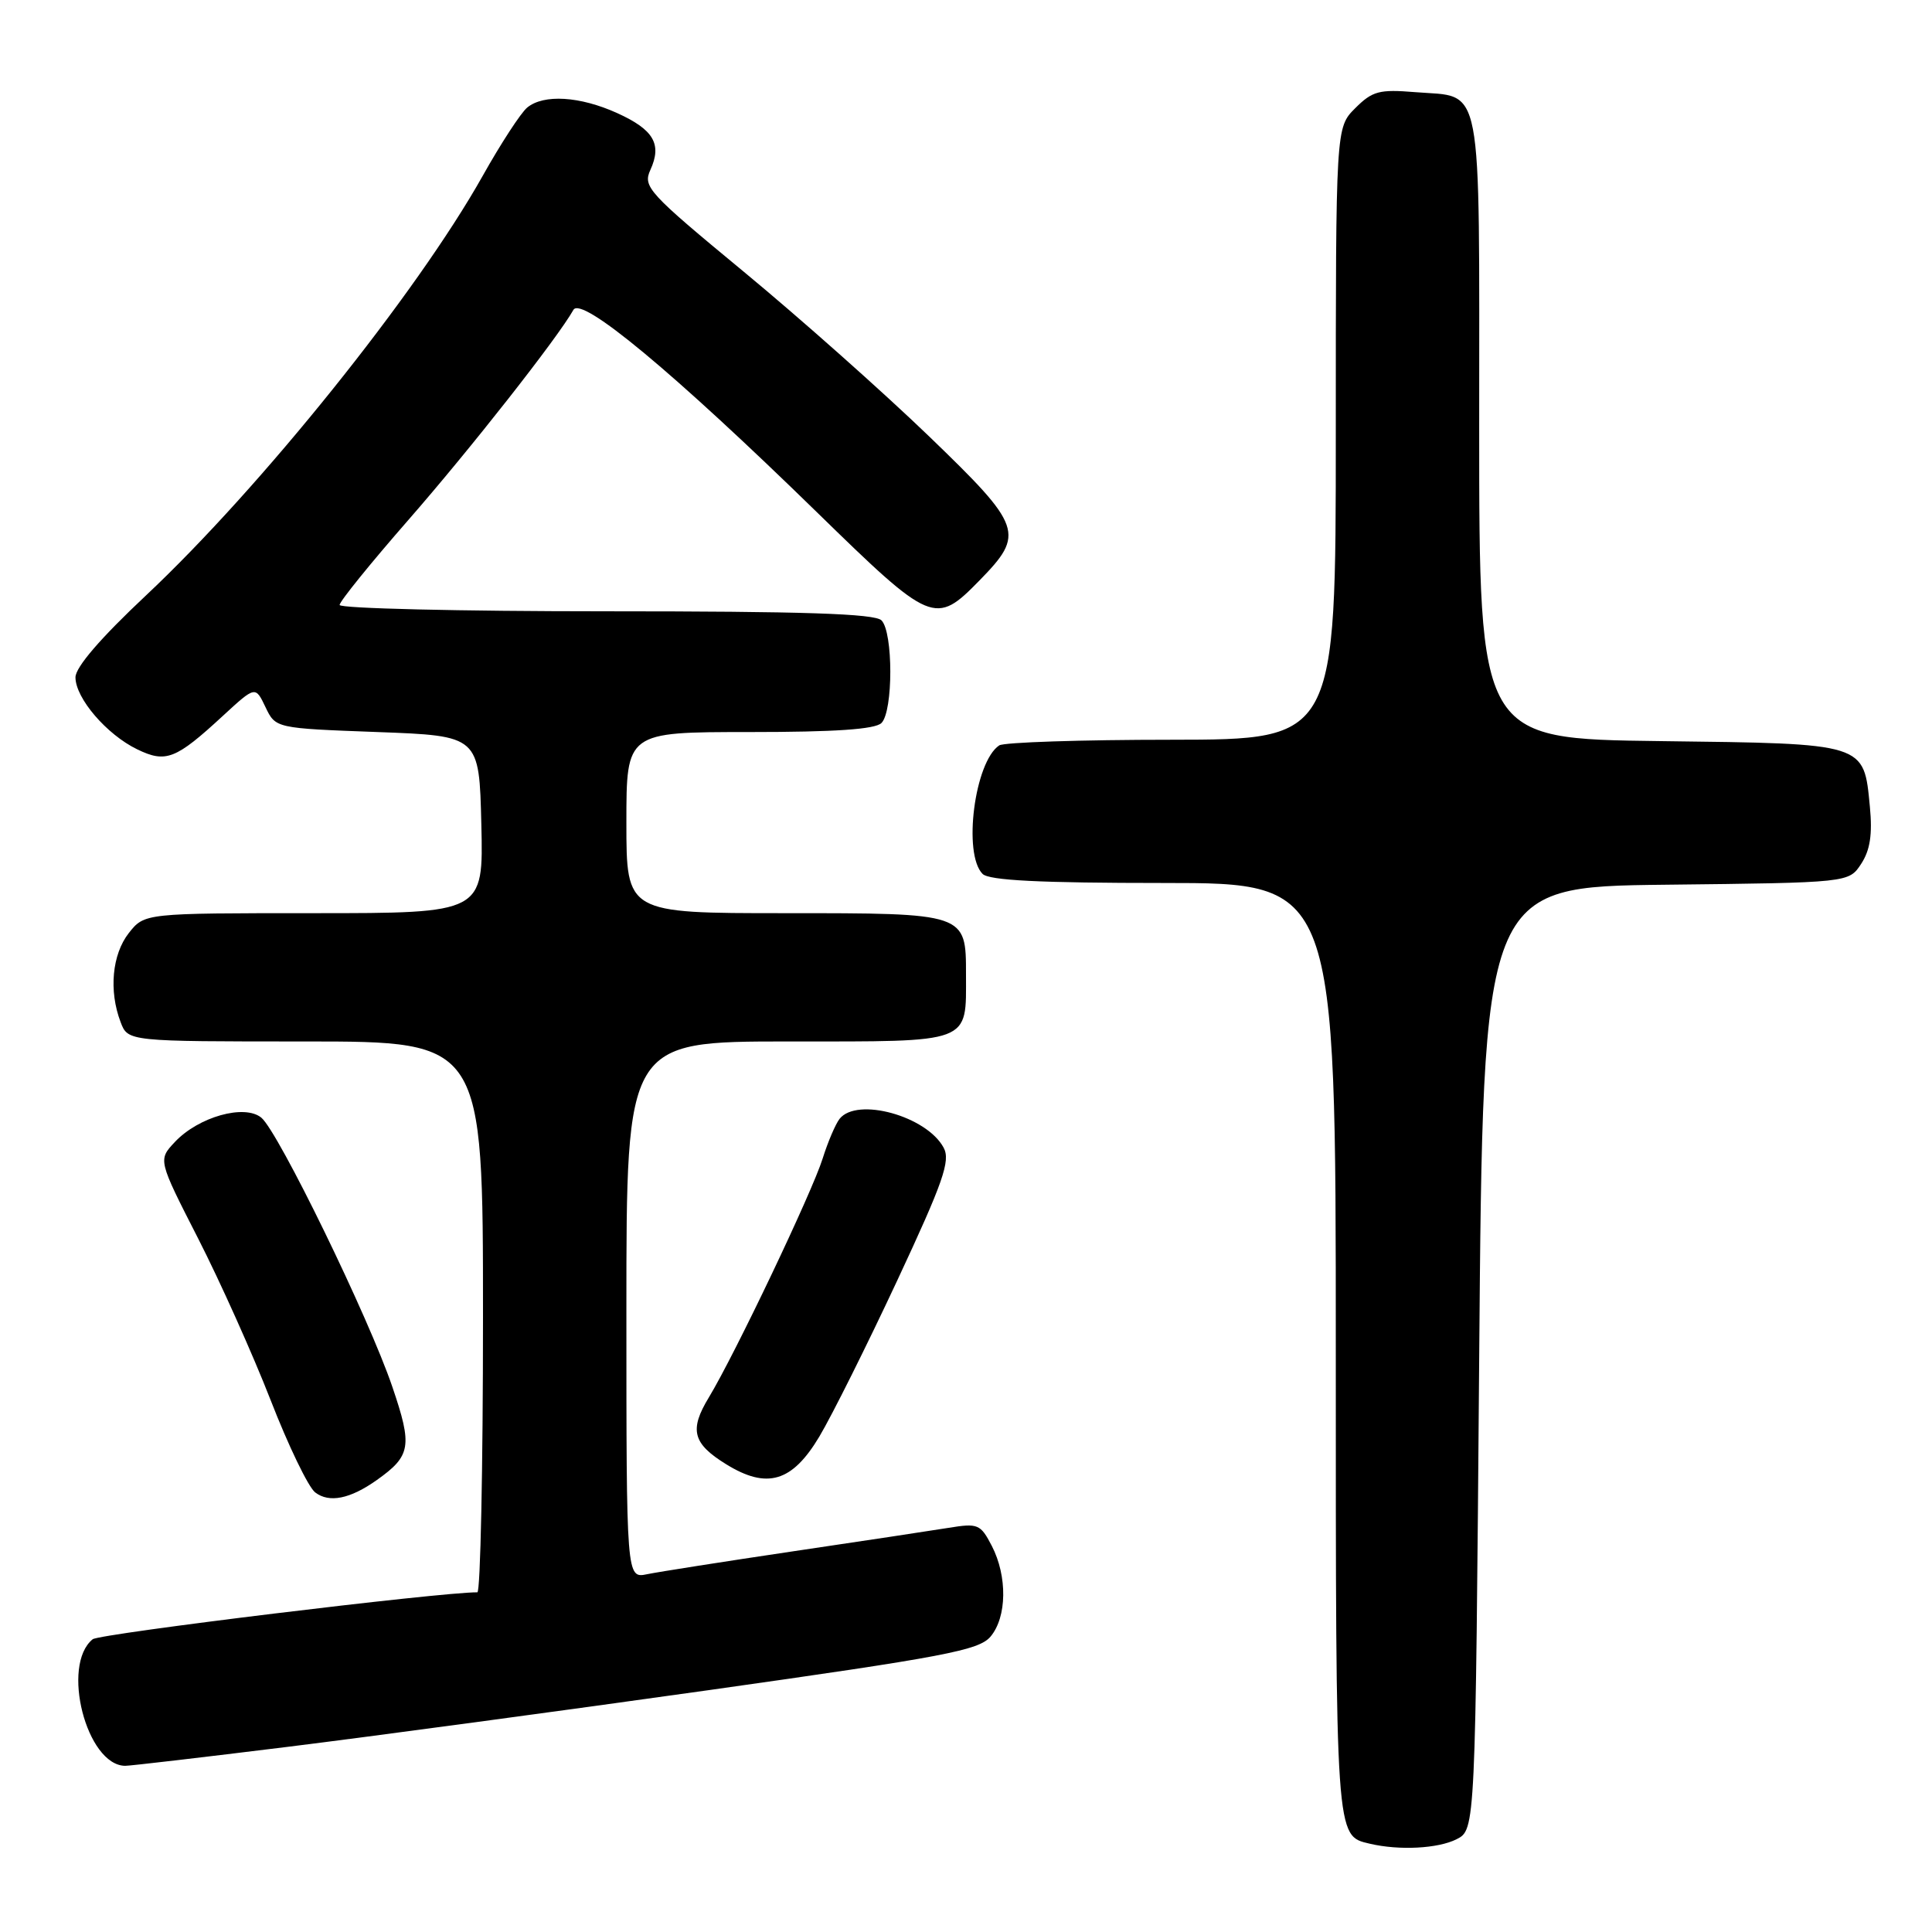 <?xml version="1.0" encoding="UTF-8" standalone="no"?>
<!DOCTYPE svg PUBLIC "-//W3C//DTD SVG 1.1//EN" "http://www.w3.org/Graphics/SVG/1.1/DTD/svg11.dtd" >
<svg xmlns="http://www.w3.org/2000/svg" xmlns:xlink="http://www.w3.org/1999/xlink" version="1.1" viewBox="0 0 256 256">
 <g >
 <path fill="currentColor"
d=" M 193.00 243.71 C 195.50 242.44 195.50 242.44 196.00 179.97 C 196.50 117.50 196.50 117.50 220.74 117.23 C 244.98 116.96 244.98 116.96 246.61 114.47 C 247.80 112.66 248.12 110.56 247.77 106.91 C 246.95 98.41 247.37 98.54 219.97 98.20 C 196.00 97.90 196.00 97.90 196.00 56.57 C 196.00 9.74 196.62 12.96 187.51 12.21 C 182.76 11.82 181.85 12.06 179.57 14.34 C 177.00 16.91 177.00 16.91 177.00 57.45 C 177.00 98.00 177.00 98.00 155.25 98.02 C 143.29 98.02 133.00 98.36 132.40 98.77 C 129.14 100.94 127.56 113.16 130.20 115.80 C 131.06 116.66 137.80 117.00 154.20 117.00 C 177.00 117.00 177.00 117.00 177.00 178.81 C 177.00 243.99 176.95 243.23 181.50 244.30 C 185.41 245.22 190.54 244.95 193.00 243.71 Z  M 38.08 231.47 C 49.31 230.08 74.47 226.69 94.00 223.94 C 125.18 219.54 129.71 218.68 131.25 216.86 C 133.43 214.27 133.50 208.87 131.42 204.84 C 129.92 201.95 129.59 201.81 125.67 202.45 C 123.37 202.82 114.08 204.23 105.00 205.57 C 95.92 206.92 87.26 208.28 85.75 208.59 C 83.00 209.16 83.00 209.16 83.00 173.58 C 83.00 138.00 83.00 138.00 104.46 138.00 C 128.95 138.00 128.00 138.36 128.00 129.14 C 128.00 120.97 128.07 121.00 103.93 121.00 C 83.00 121.00 83.00 121.00 83.00 109.00 C 83.00 97.00 83.00 97.00 99.30 97.00 C 110.64 97.00 115.96 96.64 116.80 95.80 C 118.36 94.24 118.36 83.76 116.80 82.20 C 115.91 81.31 106.42 81.00 80.30 81.00 C 60.89 81.00 45.00 80.62 45.00 80.16 C 45.00 79.70 49.10 74.63 54.10 68.91 C 62.29 59.54 73.86 44.82 75.98 41.06 C 77.04 39.19 89.21 49.30 108.22 67.85 C 123.45 82.71 123.92 82.91 129.79 76.91 C 135.84 70.72 135.51 69.78 123.12 57.83 C 117.03 51.96 105.99 42.15 98.57 36.02 C 85.87 25.53 85.16 24.75 86.18 22.51 C 87.74 19.09 86.62 17.18 81.77 14.98 C 76.84 12.75 72.05 12.45 69.86 14.25 C 69.02 14.94 66.36 19.02 63.95 23.32 C 55.22 38.87 34.57 64.60 19.33 78.91 C 13.32 84.55 10.00 88.41 10.00 89.75 C 10.00 92.51 14.13 97.33 18.18 99.29 C 21.98 101.13 23.28 100.63 29.56 94.83 C 33.84 90.89 33.84 90.89 35.18 93.70 C 36.52 96.50 36.52 96.50 50.01 97.00 C 63.50 97.50 63.50 97.50 63.78 109.25 C 64.06 121.00 64.06 121.00 41.60 121.00 C 19.15 121.00 19.15 121.00 17.07 123.63 C 14.85 126.46 14.40 131.29 15.98 135.43 C 16.95 138.00 16.95 138.00 40.48 138.00 C 64.00 138.00 64.00 138.00 64.00 174.50 C 64.00 194.57 63.66 211.00 63.25 210.99 C 58.47 210.95 13.18 216.47 12.28 217.21 C 8.05 220.64 11.46 233.91 16.58 233.98 C 17.18 233.99 26.85 232.86 38.08 231.47 Z  M 49.92 196.12 C 54.46 192.90 54.67 191.64 51.99 183.77 C 48.87 174.58 36.88 149.96 34.63 148.10 C 32.41 146.27 26.30 147.98 23.16 151.33 C 20.94 153.70 20.94 153.70 26.25 164.10 C 29.17 169.82 33.49 179.45 35.85 185.50 C 38.20 191.55 40.86 197.06 41.76 197.75 C 43.62 199.18 46.39 198.62 49.92 196.12 Z  M 108.57 190.35 C 110.26 187.51 114.90 178.21 118.89 169.67 C 124.98 156.63 125.97 153.81 125.04 152.08 C 122.80 147.89 113.57 145.33 111.25 148.25 C 110.71 148.94 109.70 151.30 109.01 153.50 C 107.62 157.96 97.36 179.49 93.93 185.16 C 91.31 189.47 91.78 191.28 96.22 194.02 C 101.64 197.37 104.97 196.38 108.57 190.35 Z "/>
</g>
</svg>